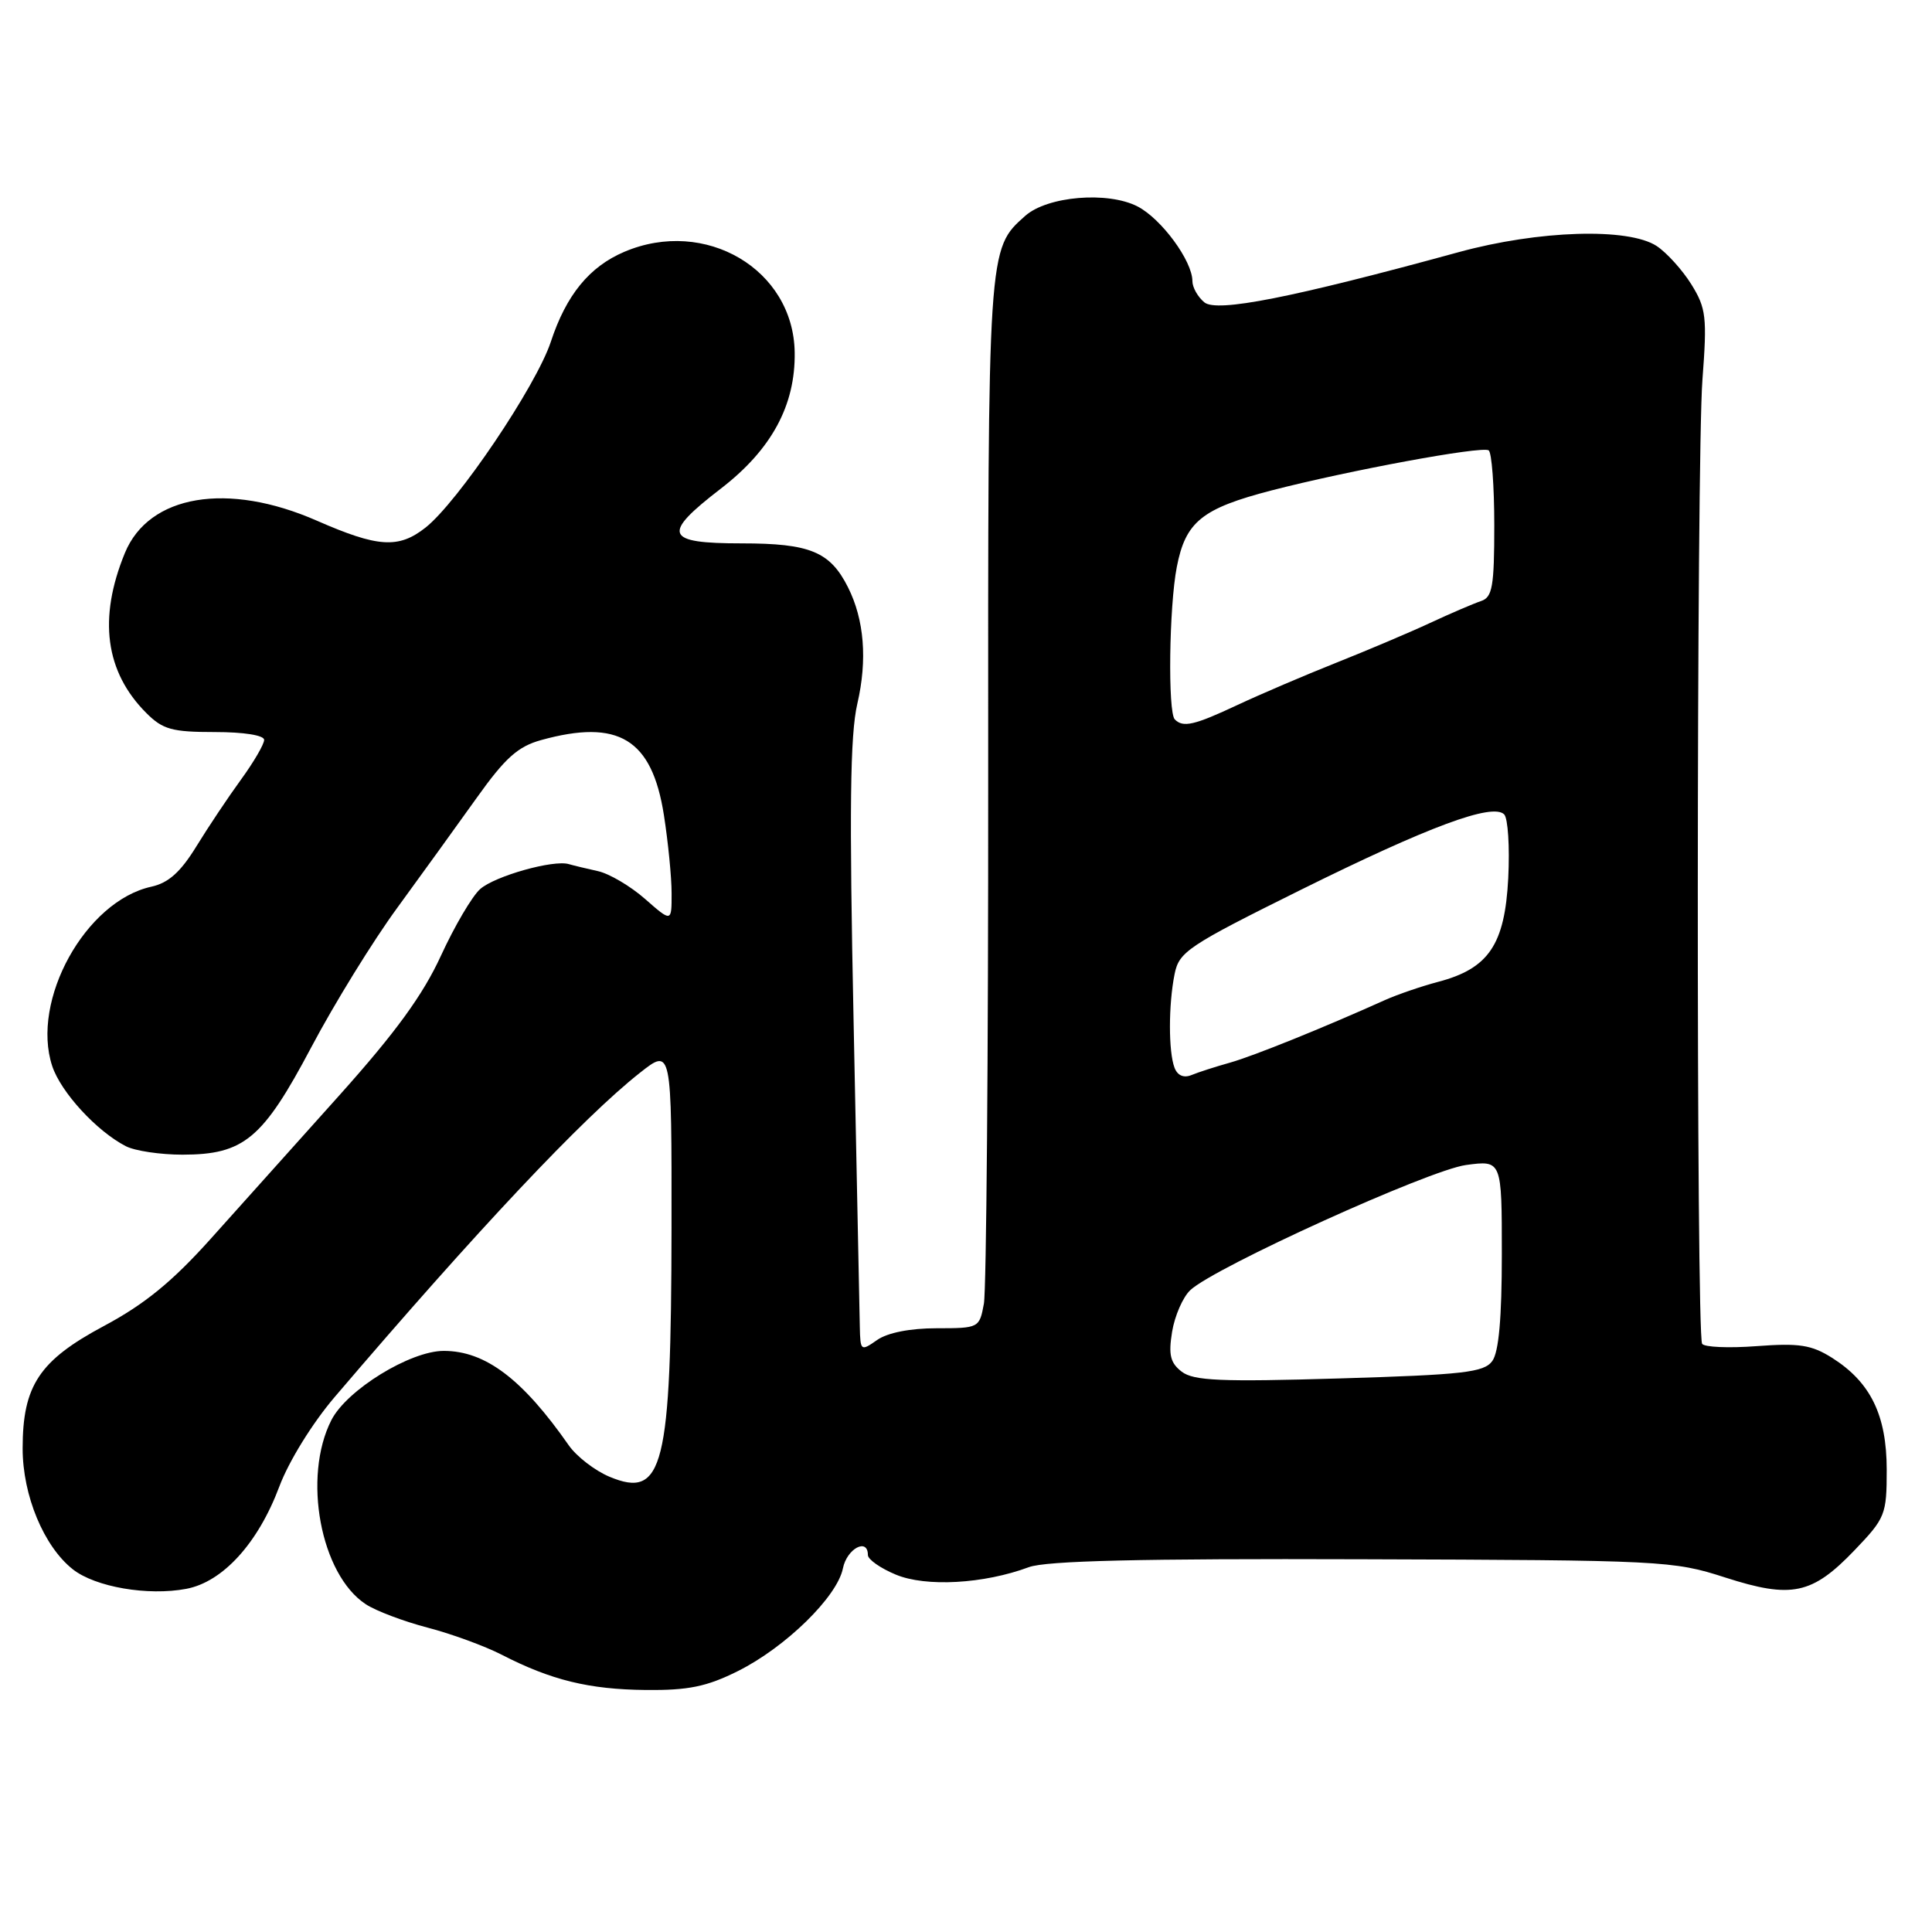 <?xml version="1.0" encoding="UTF-8" standalone="no"?>
<!DOCTYPE svg PUBLIC "-//W3C//DTD SVG 1.1//EN" "http://www.w3.org/Graphics/SVG/1.1/DTD/svg11.dtd" >
<svg xmlns="http://www.w3.org/2000/svg" xmlns:xlink="http://www.w3.org/1999/xlink" version="1.1" viewBox="0 0 256 256">
 <g >
 <path fill="currentColor"
d=" M 97.75 221.44 C 104.09 218.28 110.93 211.59 111.69 207.82 C 112.21 205.20 115.00 203.71 115.00 206.05 C 115.00 206.63 116.66 207.80 118.69 208.64 C 122.67 210.31 130.35 209.88 136.32 207.66 C 138.60 206.81 151.13 206.51 180.50 206.61 C 220.28 206.73 221.71 206.80 228.58 209.02 C 237.40 211.86 240.11 211.29 245.75 205.40 C 249.82 201.15 250.00 200.70 250.00 194.73 C 249.99 187.50 247.86 183.15 242.76 179.92 C 240.03 178.20 238.40 177.95 232.77 178.37 C 229.07 178.65 225.82 178.51 225.54 178.06 C 224.75 176.79 224.79 60.72 225.58 50.34 C 226.21 42.01 226.08 40.86 224.12 37.69 C 222.93 35.78 220.86 33.49 219.52 32.60 C 215.76 30.14 203.89 30.51 193.29 33.41 C 171.19 39.46 161.22 41.43 159.58 40.06 C 158.71 39.34 158.00 38.08 158.00 37.25 C 158.00 34.58 153.90 29.00 150.74 27.36 C 146.79 25.32 138.79 25.99 135.85 28.60 C 130.88 33.03 130.91 32.56 130.94 103.32 C 130.96 139.72 130.70 170.96 130.37 172.75 C 129.78 175.96 129.71 176.00 124.11 176.00 C 120.60 176.00 117.60 176.59 116.22 177.56 C 114.06 179.07 114.00 179.02 113.93 175.81 C 113.90 173.99 113.53 155.88 113.11 135.57 C 112.52 107.25 112.64 97.39 113.60 93.25 C 114.95 87.44 114.52 82.10 112.36 77.81 C 109.99 73.10 107.33 72.00 98.28 72.00 C 88.07 72.00 87.62 70.82 95.52 64.74 C 102.22 59.58 105.41 53.71 105.30 46.69 C 105.14 35.69 93.45 28.80 82.72 33.37 C 78.09 35.34 75.03 39.09 72.99 45.28 C 71.06 51.13 60.66 66.55 56.37 69.92 C 52.81 72.72 50.08 72.54 42.00 69.00 C 30.16 63.80 19.73 65.55 16.55 73.27 C 12.99 81.93 13.94 89.04 19.40 94.49 C 21.57 96.66 22.80 97.00 28.45 97.00 C 32.33 97.00 35.00 97.43 35.00 98.04 C 35.00 98.62 33.62 100.98 31.94 103.29 C 30.25 105.61 27.59 109.59 26.02 112.15 C 23.93 115.55 22.33 116.99 20.06 117.49 C 11.33 119.40 4.05 132.57 6.92 141.26 C 8.07 144.73 12.81 149.89 16.68 151.88 C 17.89 152.50 21.26 153.00 24.18 153.00 C 32.33 152.99 34.81 150.92 41.25 138.76 C 44.29 133.01 49.41 124.70 52.64 120.29 C 55.86 115.88 60.60 109.31 63.18 105.70 C 66.92 100.45 68.62 98.92 71.68 98.07 C 81.96 95.22 86.39 97.91 87.97 108.00 C 88.53 111.58 88.99 116.23 88.99 118.35 C 89.00 122.21 89.00 122.21 85.48 119.12 C 83.55 117.42 80.73 115.76 79.23 115.43 C 77.73 115.10 75.99 114.68 75.37 114.50 C 73.35 113.89 65.57 116.08 63.62 117.81 C 62.57 118.74 60.23 122.71 58.43 126.63 C 56.04 131.84 52.43 136.80 44.97 145.13 C 39.37 151.38 31.69 159.95 27.91 164.16 C 22.81 169.84 19.16 172.82 13.77 175.70 C 5.20 180.28 3.00 183.60 3.00 191.93 C 3.00 198.16 5.81 204.92 9.66 207.95 C 12.64 210.29 19.59 211.49 24.68 210.53 C 29.52 209.62 34.20 204.48 37.01 196.98 C 38.26 193.64 41.38 188.59 44.34 185.12 C 63.11 163.12 77.29 148.06 84.77 142.17 C 89.00 138.83 89.00 138.83 88.98 162.67 C 88.94 194.46 87.90 198.66 80.77 195.68 C 78.83 194.87 76.41 193.00 75.37 191.52 C 69.23 182.72 64.31 179.00 58.80 179.00 C 54.35 179.00 45.95 184.17 43.91 188.17 C 40.06 195.73 42.47 208.64 48.47 212.57 C 49.80 213.45 53.49 214.84 56.66 215.67 C 59.82 216.49 64.23 218.11 66.46 219.25 C 73.02 222.63 78.06 223.86 85.55 223.93 C 91.21 223.99 93.63 223.49 97.75 221.44 Z  M 156.59 181.76 C 155.07 180.59 154.81 179.53 155.31 176.46 C 155.66 174.35 156.74 171.87 157.72 170.95 C 160.93 167.93 189.33 155.04 194.25 154.37 C 199.00 153.73 199.00 153.73 199.00 166.17 C 199.00 174.64 198.60 179.17 197.73 180.35 C 196.63 181.85 193.93 182.16 177.48 182.65 C 161.77 183.12 158.17 182.96 156.59 181.76 Z  M 155.63 141.48 C 154.82 139.36 154.82 133.14 155.64 129.07 C 156.23 126.11 157.40 125.33 172.34 117.92 C 189.33 109.50 197.77 106.37 199.31 107.91 C 199.81 108.41 200.06 112.21 199.85 116.35 C 199.40 125.17 197.26 128.34 190.56 130.10 C 188.33 130.69 185.15 131.78 183.50 132.52 C 175.32 136.20 166.14 139.91 163.00 140.80 C 161.07 141.34 158.77 142.08 157.88 142.45 C 156.85 142.87 156.03 142.52 155.63 141.48 Z  M 155.67 95.33 C 154.73 94.40 154.91 80.39 155.93 75.14 C 157.09 69.13 159.25 67.38 168.50 64.98 C 178.71 62.34 196.27 59.09 197.25 59.67 C 197.66 59.92 198.00 64.38 198.00 69.59 C 198.00 77.73 197.75 79.14 196.25 79.64 C 195.29 79.96 192.25 81.26 189.50 82.54 C 186.75 83.82 181.12 86.20 177.00 87.84 C 172.88 89.48 167.03 91.98 164.00 93.40 C 158.25 96.10 156.77 96.44 155.67 95.33 Z "/>
</g>
</svg>